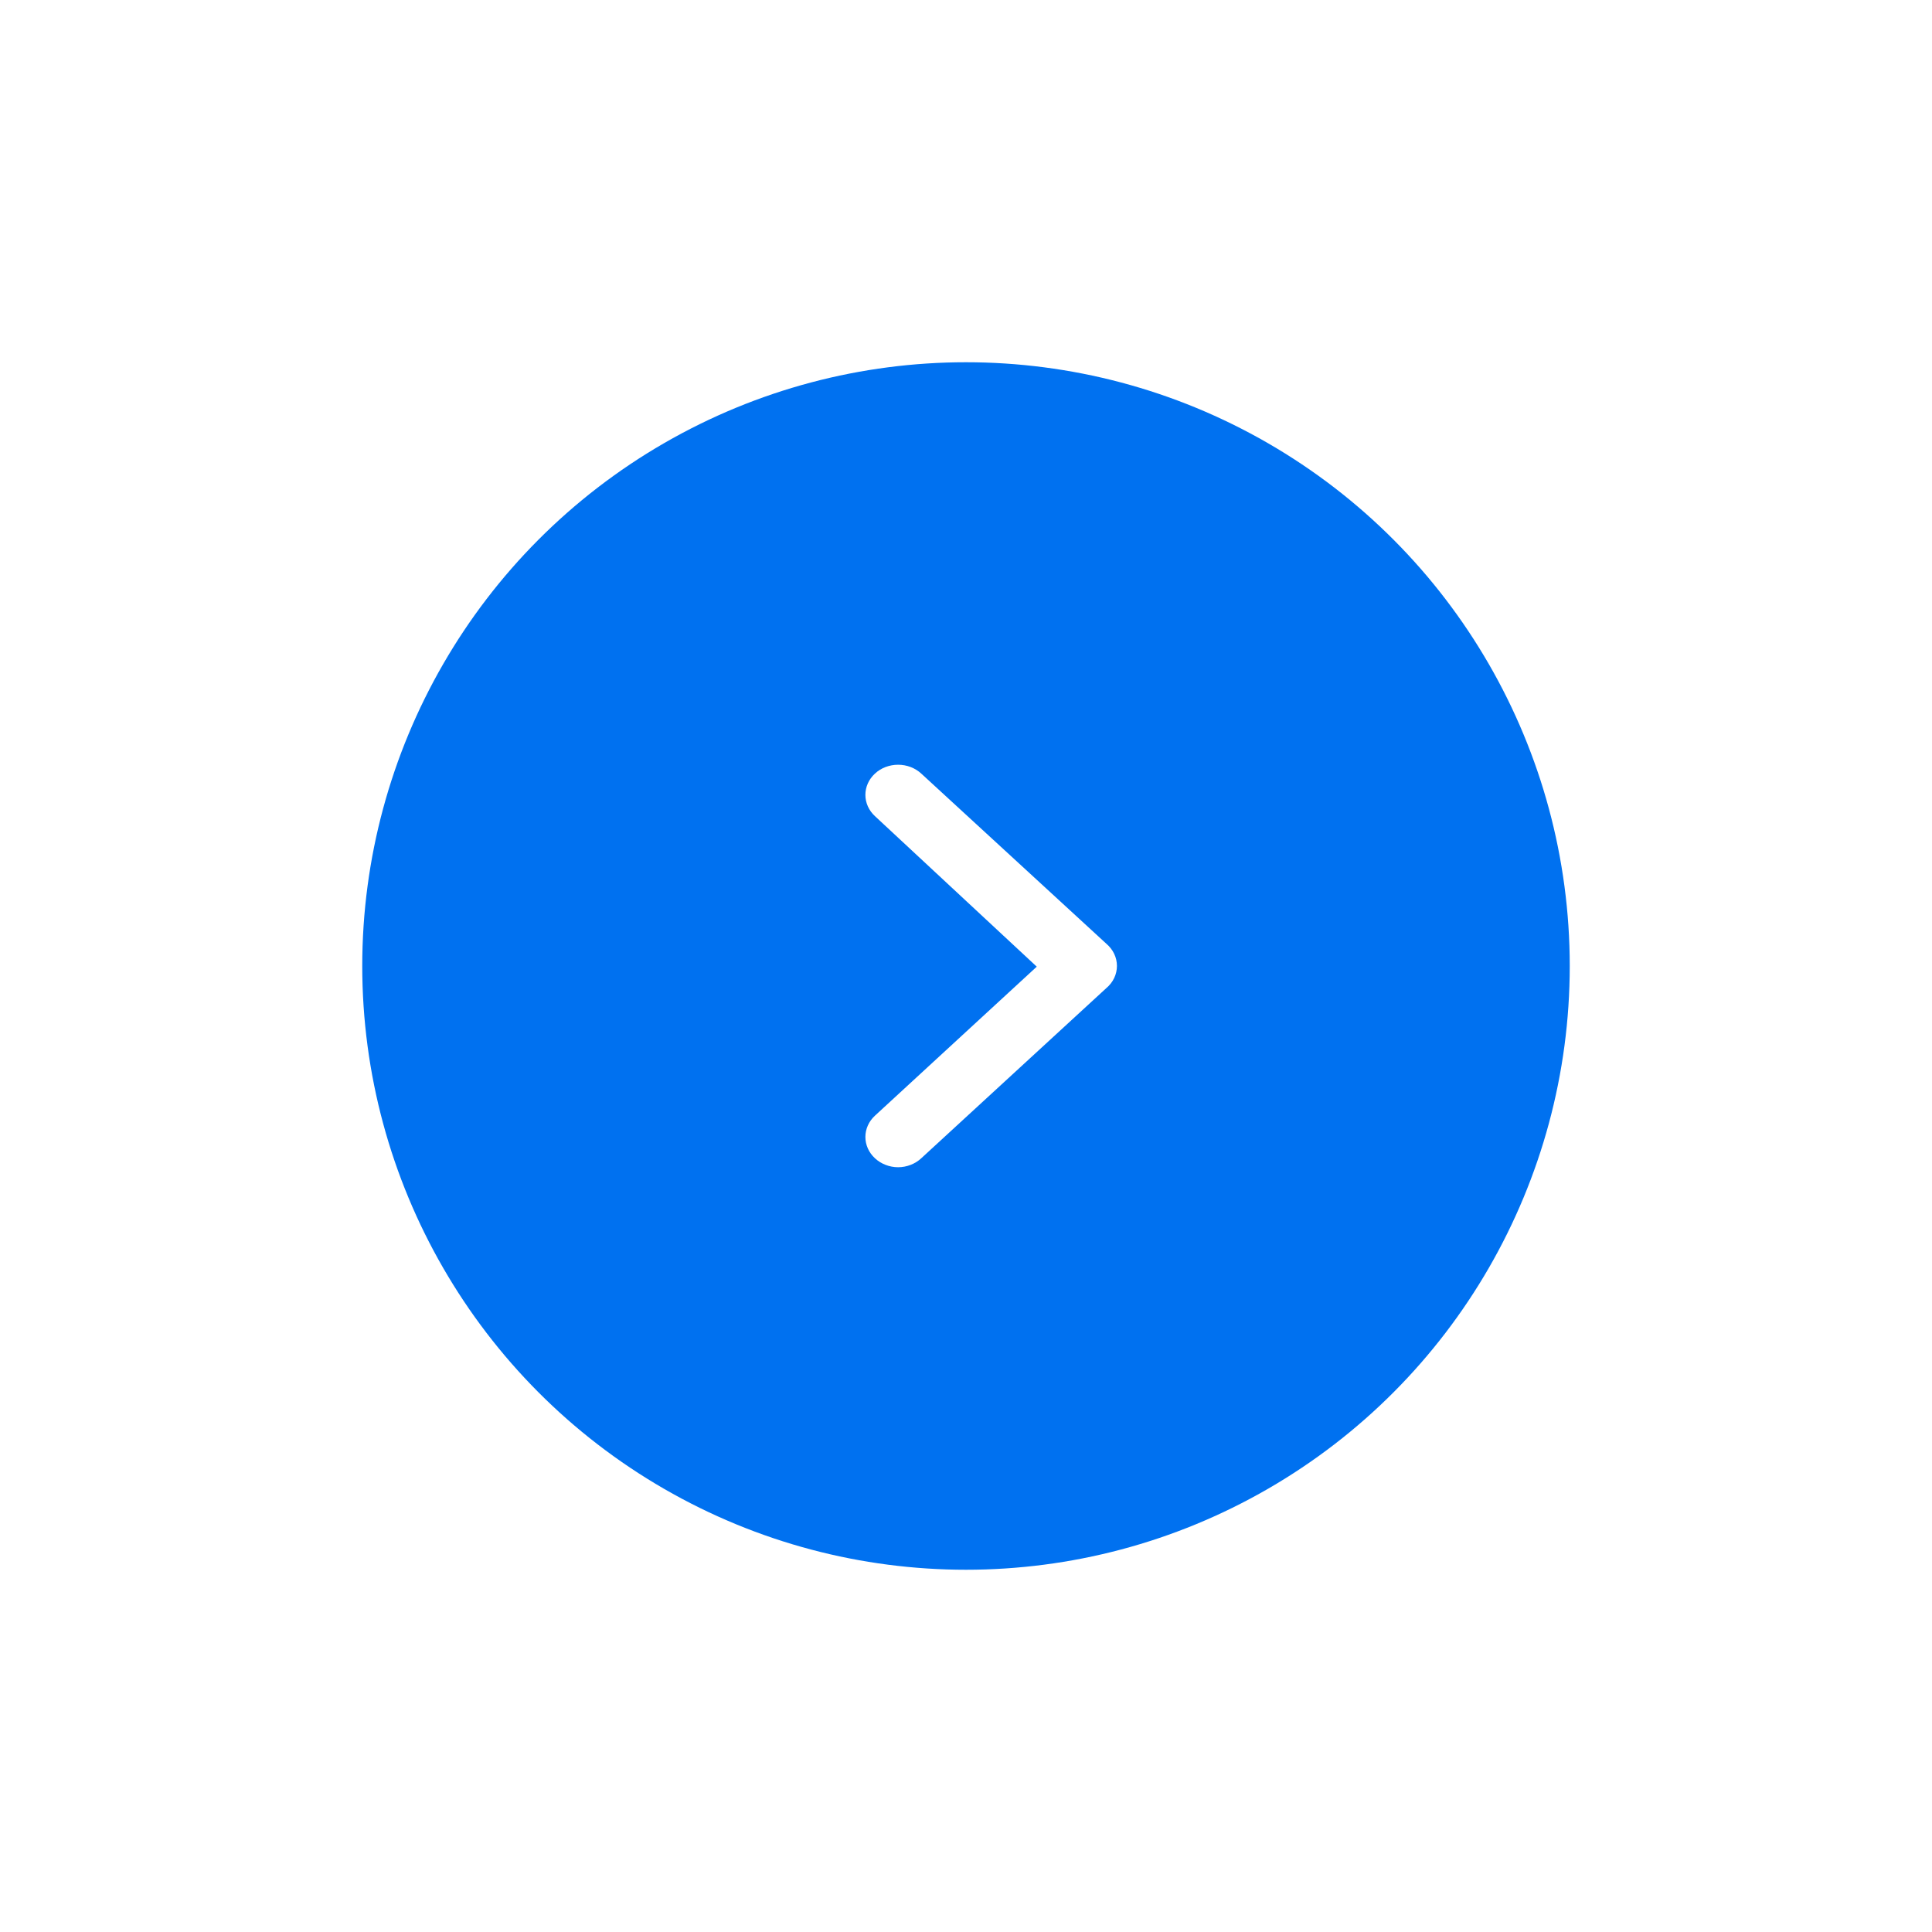 <svg width="64" height="64" viewBox="0 0 64 64" fill="none" xmlns="http://www.w3.org/2000/svg">
<g filter="url(#filter0_d_415_36291)">
<circle cx="32" cy="28" r="20" transform="rotate(180 32 28)" fill="#0071F0"/>
<path d="M36.651 27.264L30.52 21.628C30.419 21.534 30.299 21.46 30.167 21.409C30.035 21.359 29.894 21.333 29.751 21.333C29.608 21.333 29.466 21.359 29.334 21.409C29.202 21.46 29.082 21.534 28.982 21.628C28.78 21.815 28.667 22.067 28.667 22.331C28.667 22.595 28.78 22.847 28.982 23.034L34.344 28.022L28.982 32.96C28.78 33.147 28.667 33.4 28.667 33.663C28.667 33.927 28.78 34.18 28.982 34.367C29.082 34.461 29.202 34.536 29.334 34.587C29.466 34.639 29.608 34.666 29.751 34.666C29.894 34.666 30.036 34.639 30.168 34.587C30.3 34.536 30.42 34.461 30.52 34.367L36.651 28.73C36.761 28.637 36.849 28.524 36.909 28.398C36.969 28.271 37 28.135 37 27.997C37 27.86 36.969 27.723 36.909 27.597C36.849 27.471 36.761 27.358 36.651 27.264Z" fill="white"/>
</g>
<defs>
<filter id="filter0_d_415_36291" x="0" y="0" width="64" height="64" filterUnits="userSpaceOnUse" color-interpolation-filters="sRGB">
<feFlood flood-opacity="0" result="BackgroundImageFix"/>
<feColorMatrix in="SourceAlpha" type="matrix" values="0 0 0 0 0 0 0 0 0 0 0 0 0 0 0 0 0 0 127 0" result="hardAlpha"/>
<feOffset dy="4"/>
<feGaussianBlur stdDeviation="6"/>
<feComposite in2="hardAlpha" operator="out"/>
<feColorMatrix type="matrix" values="0 0 0 0 0 0 0 0 0 0 0 0 0 0 0 0 0 0 0.1 0"/>
<feBlend mode="normal" in2="BackgroundImageFix" result="effect1_dropShadow_415_36291"/>
<feBlend mode="normal" in="SourceGraphic" in2="effect1_dropShadow_415_36291" result="shape"/>
</filter>
</defs>
</svg>
